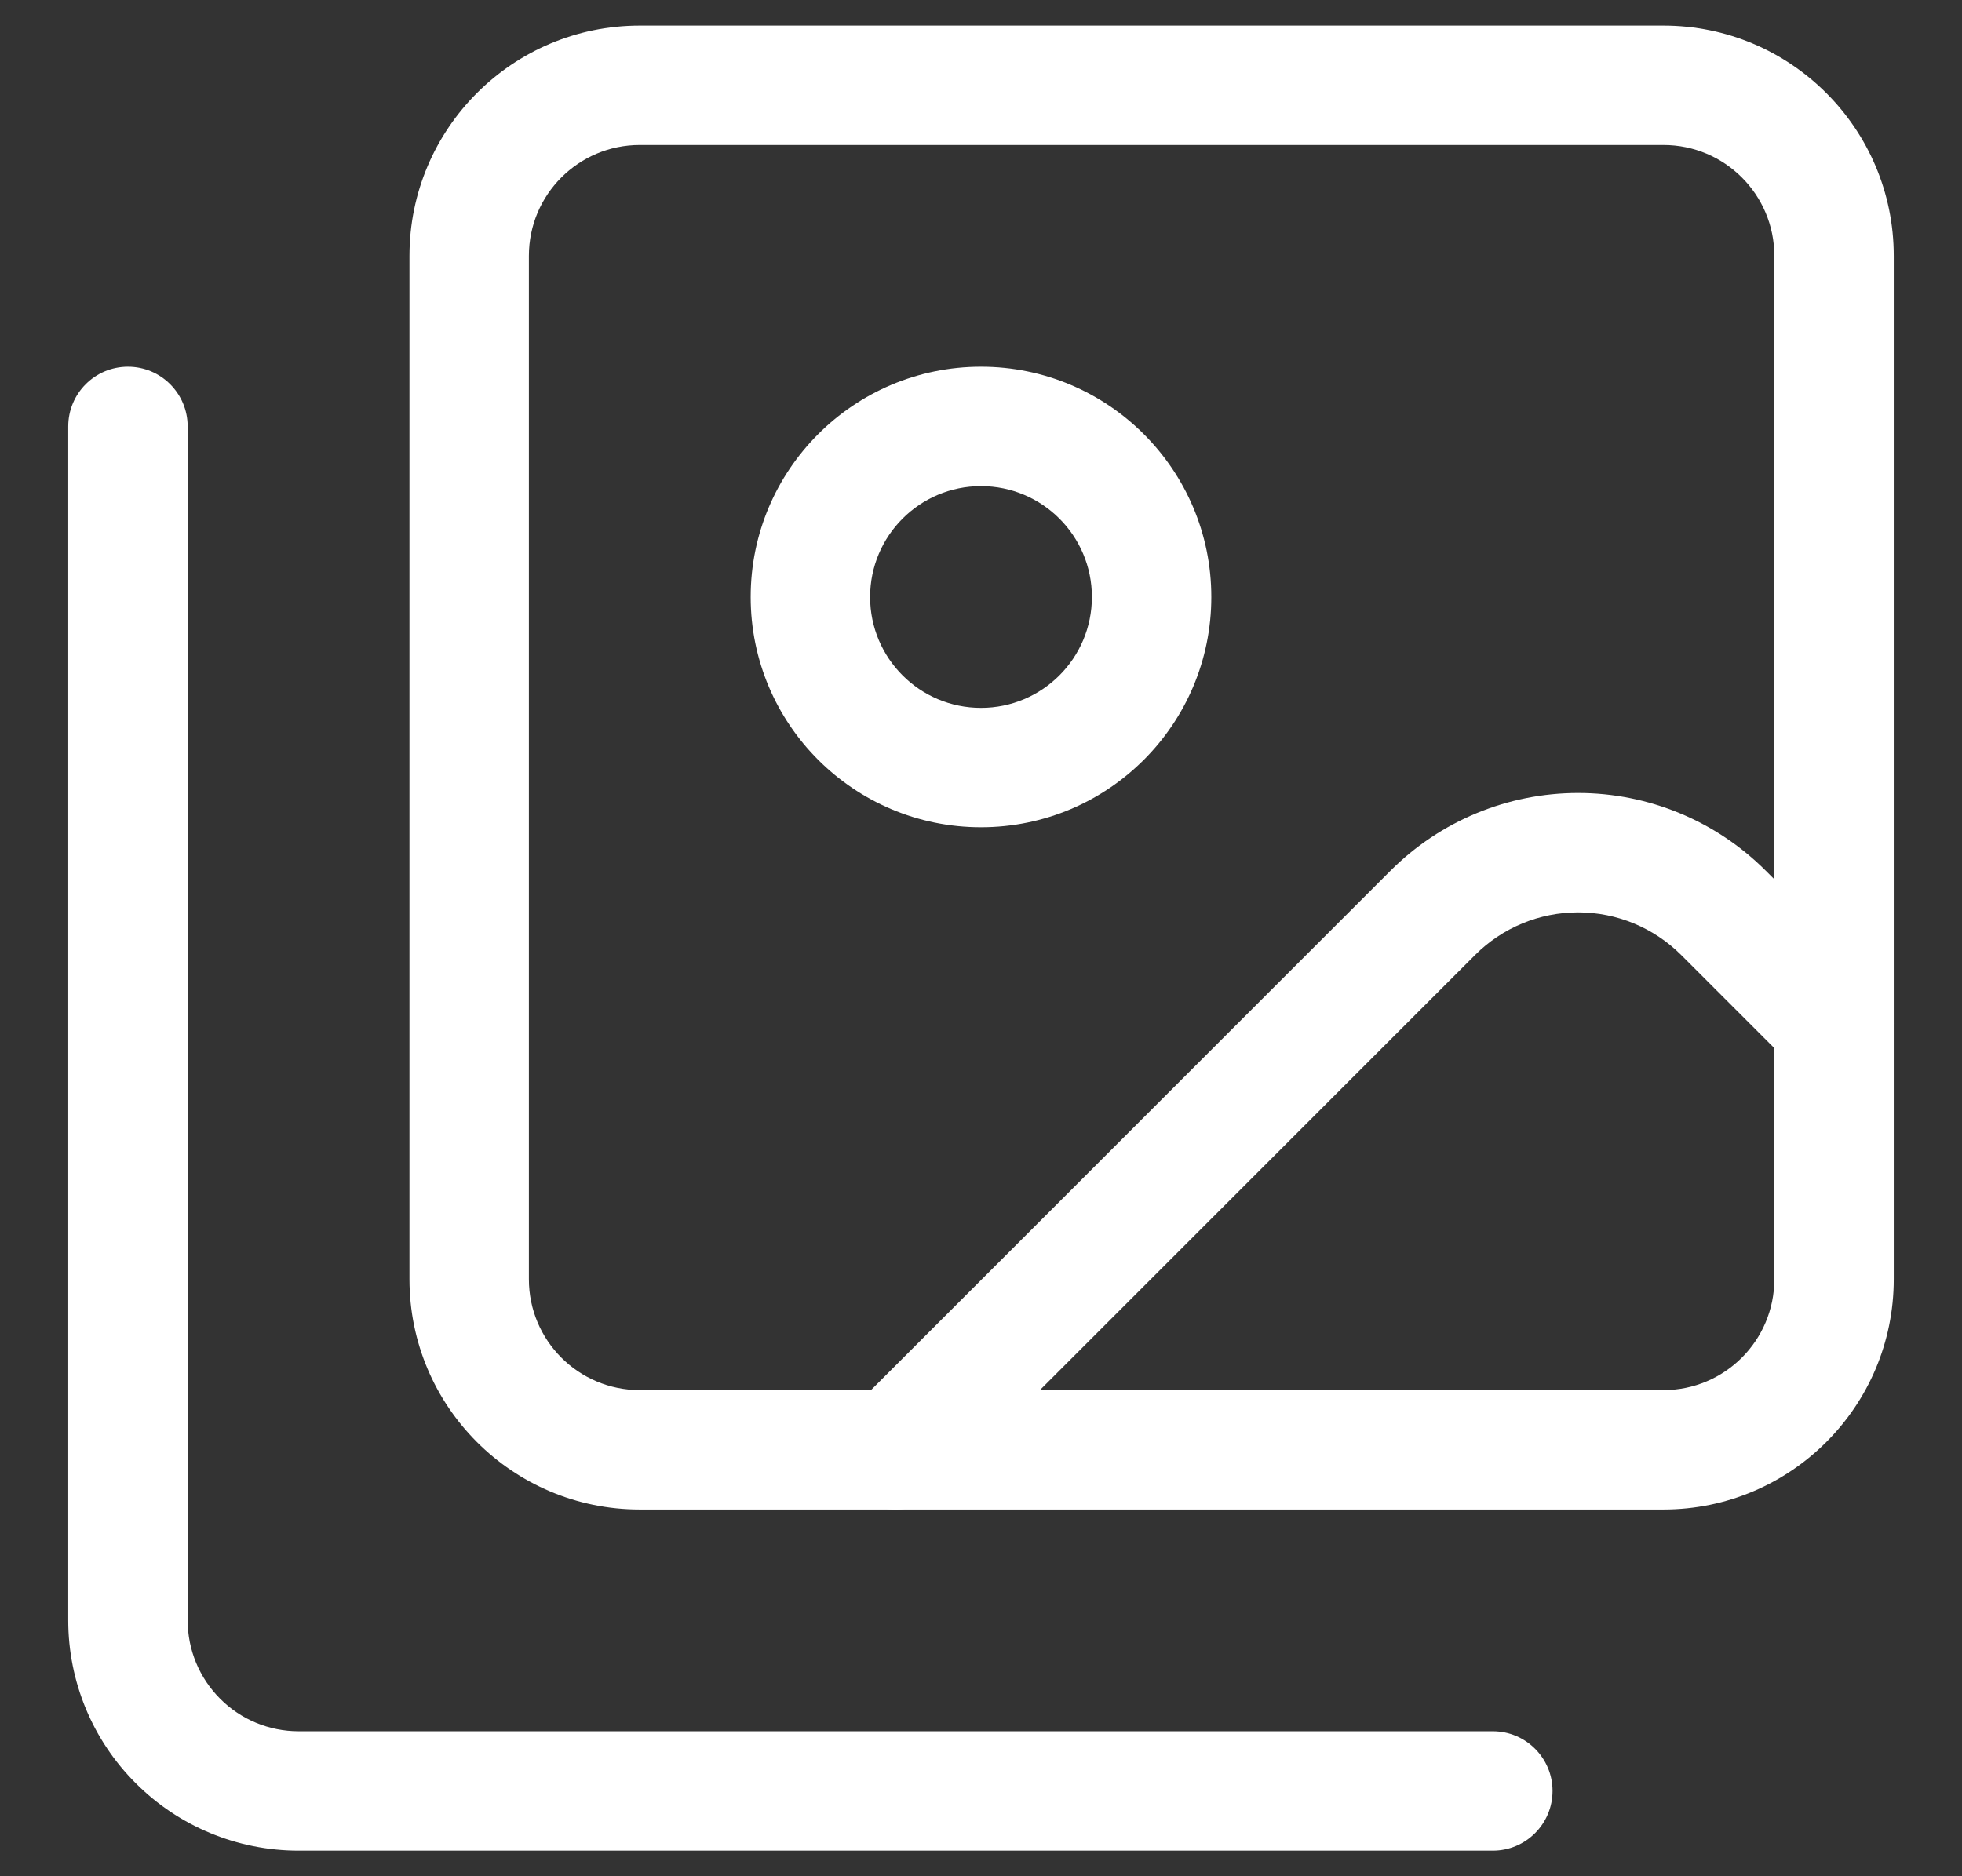 <svg width="23" height="22" viewBox="0 0 23 22" fill="none" xmlns="http://www.w3.org/2000/svg">
<rect x="0" y="0" width="23" height="22" fill="#333333" stroke="none"/>
<path fill-rule="evenodd" clip-rule="evenodd" d="M1.5 4.3C1.886 4.3 2.2 4.613 2.2 5V19C2.2 19.345 2.337 19.675 2.581 19.919C2.824 20.163 3.155 20.3 3.5 20.3H17.5C17.886 20.3 18.2 20.613 18.2 21C18.2 21.387 17.886 21.7 17.5 21.7H3.5C2.784 21.7 2.097 21.416 1.591 20.909C1.084 20.403 0.8 19.716 0.8 19V5C0.8 4.613 1.113 4.3 1.5 4.3Z" fill="white"/>
<path fill-rule="evenodd" clip-rule="evenodd" d="M16.301 10.209C16.884 9.626 17.675 9.298 18.5 9.298C19.325 9.298 20.116 9.626 20.699 10.209L20.699 10.209L21.995 11.505C22.268 11.778 22.268 12.222 21.995 12.495C21.721 12.768 21.278 12.768 21.005 12.495L19.709 11.199C19.709 11.199 19.709 11.199 19.709 11.199C19.388 10.878 18.953 10.698 18.5 10.698C18.046 10.698 17.611 10.878 17.291 11.199L10.995 17.495C10.721 17.768 10.278 17.768 10.005 17.495C9.731 17.222 9.731 16.778 10.005 16.505L16.301 10.209L16.301 10.209Z" fill="white"/>
<path fill-rule="evenodd" clip-rule="evenodd" d="M11.5 5.7C10.782 5.7 10.2 6.282 10.2 7C10.2 7.718 10.782 8.3 11.5 8.3C12.218 8.3 12.8 7.718 12.8 7C12.8 6.282 12.218 5.7 11.5 5.7ZM8.8 7C8.8 5.509 10.009 4.3 11.5 4.3C12.991 4.3 14.2 5.509 14.2 7C14.2 8.491 12.991 9.7 11.5 9.7C10.009 9.7 8.8 8.491 8.8 7Z" fill="white"/>
<path fill-rule="evenodd" clip-rule="evenodd" d="M7.5 1.7C6.782 1.7 6.2 2.282 6.2 3V15C6.2 15.718 6.782 16.3 7.5 16.3H19.5C20.218 16.3 20.8 15.718 20.8 15V3C20.8 2.282 20.218 1.7 19.5 1.7H7.5ZM4.8 3C4.8 1.509 6.009 0.3 7.5 0.3H19.5C20.991 0.3 22.2 1.509 22.2 3V15C22.2 16.491 20.991 17.7 19.5 17.7H7.5C6.009 17.7 4.8 16.491 4.8 15V3Z" fill="white"/>
</svg>
